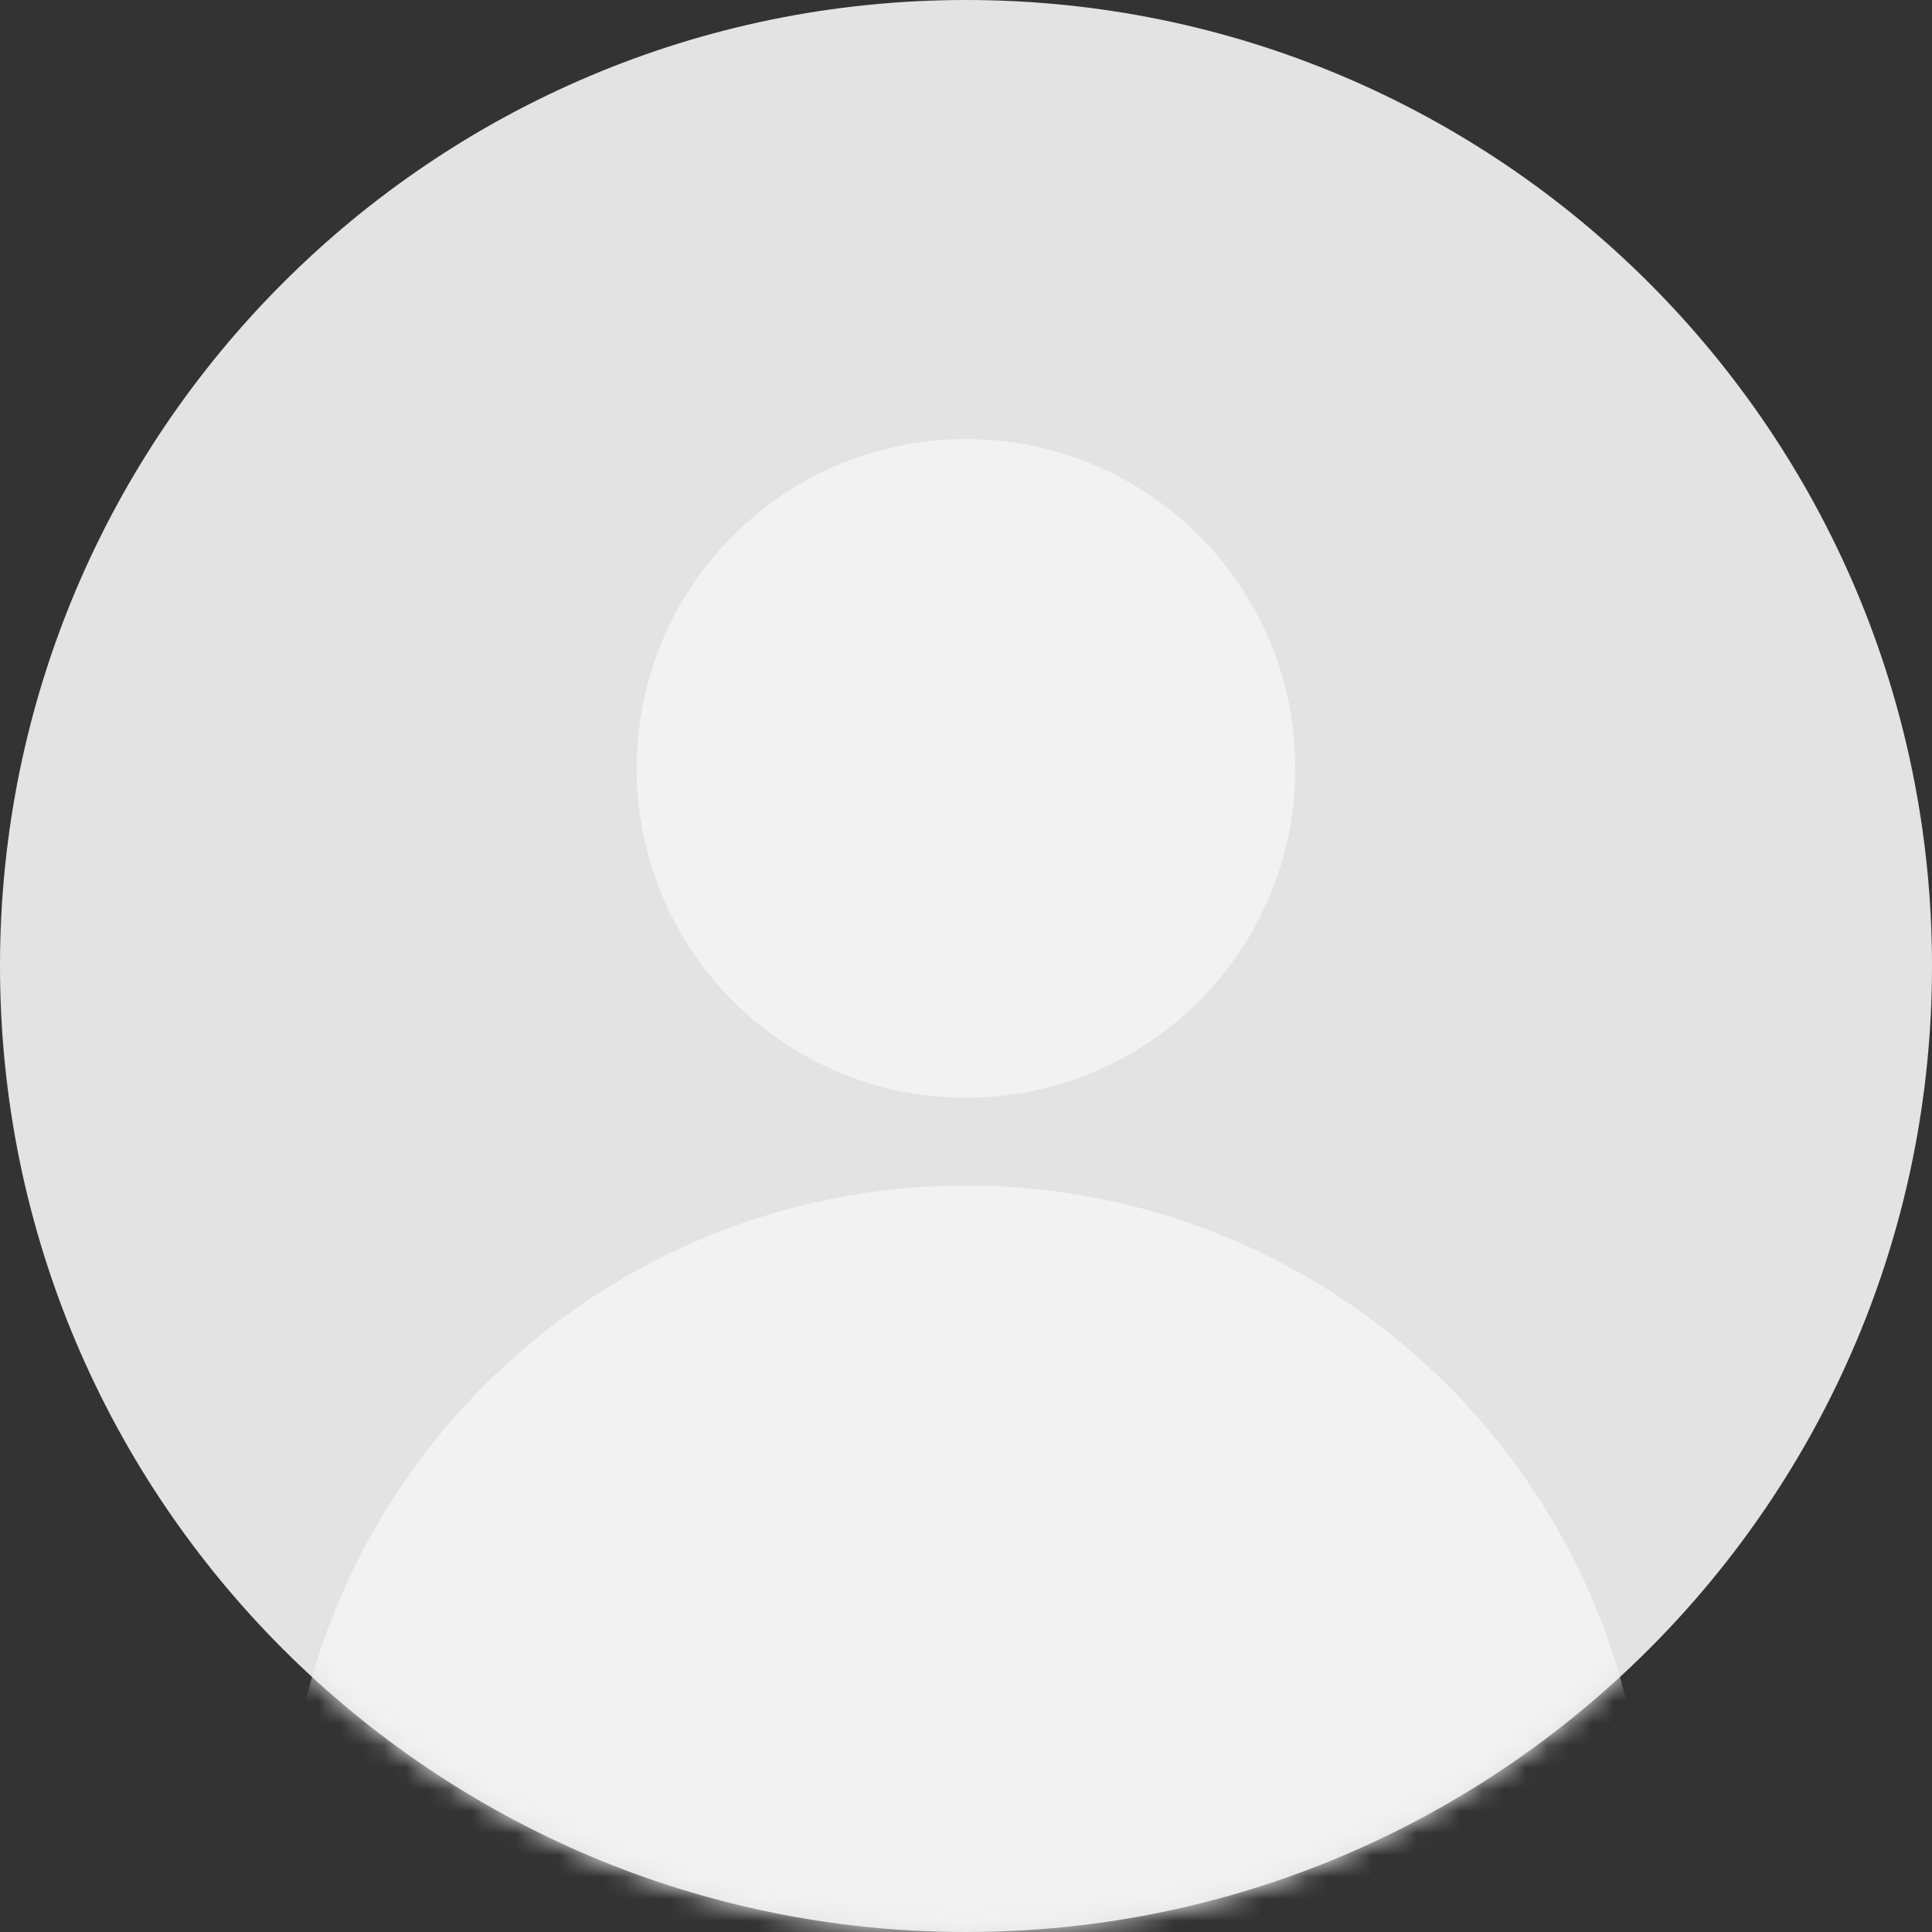 <svg width="88" height="88" viewBox="0 0 88 88" fill="none" xmlns="http://www.w3.org/2000/svg">
<rect x="0" y="0" width="88" height="88" fill="#333333" stroke="none"/>
<g clip-path="url(#clip0_216_1558)">
<path d="M44 88C68.3 88 88 68.3 88 44C88 19.7 68.3 0 44 0C19.7 0 0 19.7 0 44C0 68.3 19.7 88 44 88Z" fill="#E3E3E3"/>
<mask id="mask0_216_1558" style="mask-type:alpha" maskUnits="userSpaceOnUse" x="0" y="0" width="88" height="88">
<path d="M44 88C68.3 88 88 68.3 88 44C88 19.7 68.3 0 44 0C19.7 0 0 19.7 0 44C0 68.3 19.7 88 44 88Z" fill="#E3E3E3"/>
</mask>
<g mask="url(#mask0_216_1558)">
<path d="M44 50C52.284 50 59 43.284 59 35C59 26.716 52.284 20 44 20C35.716 20 29 26.716 29 35C29 43.284 35.716 50 44 50Z" fill="#F2F2F2"/>
<path d="M44 116C61.121 116 75 102.121 75 85C75 67.879 61.121 54 44 54C26.879 54 13 67.879 13 85C13 102.121 26.879 116 44 116Z" fill="#F2F2F2"/>
</g>
</g>
<defs>
<clipPath id="clip0_216_1558">
<rect width="88" height="88" fill="white"/>
</clipPath>
</defs>
</svg>
